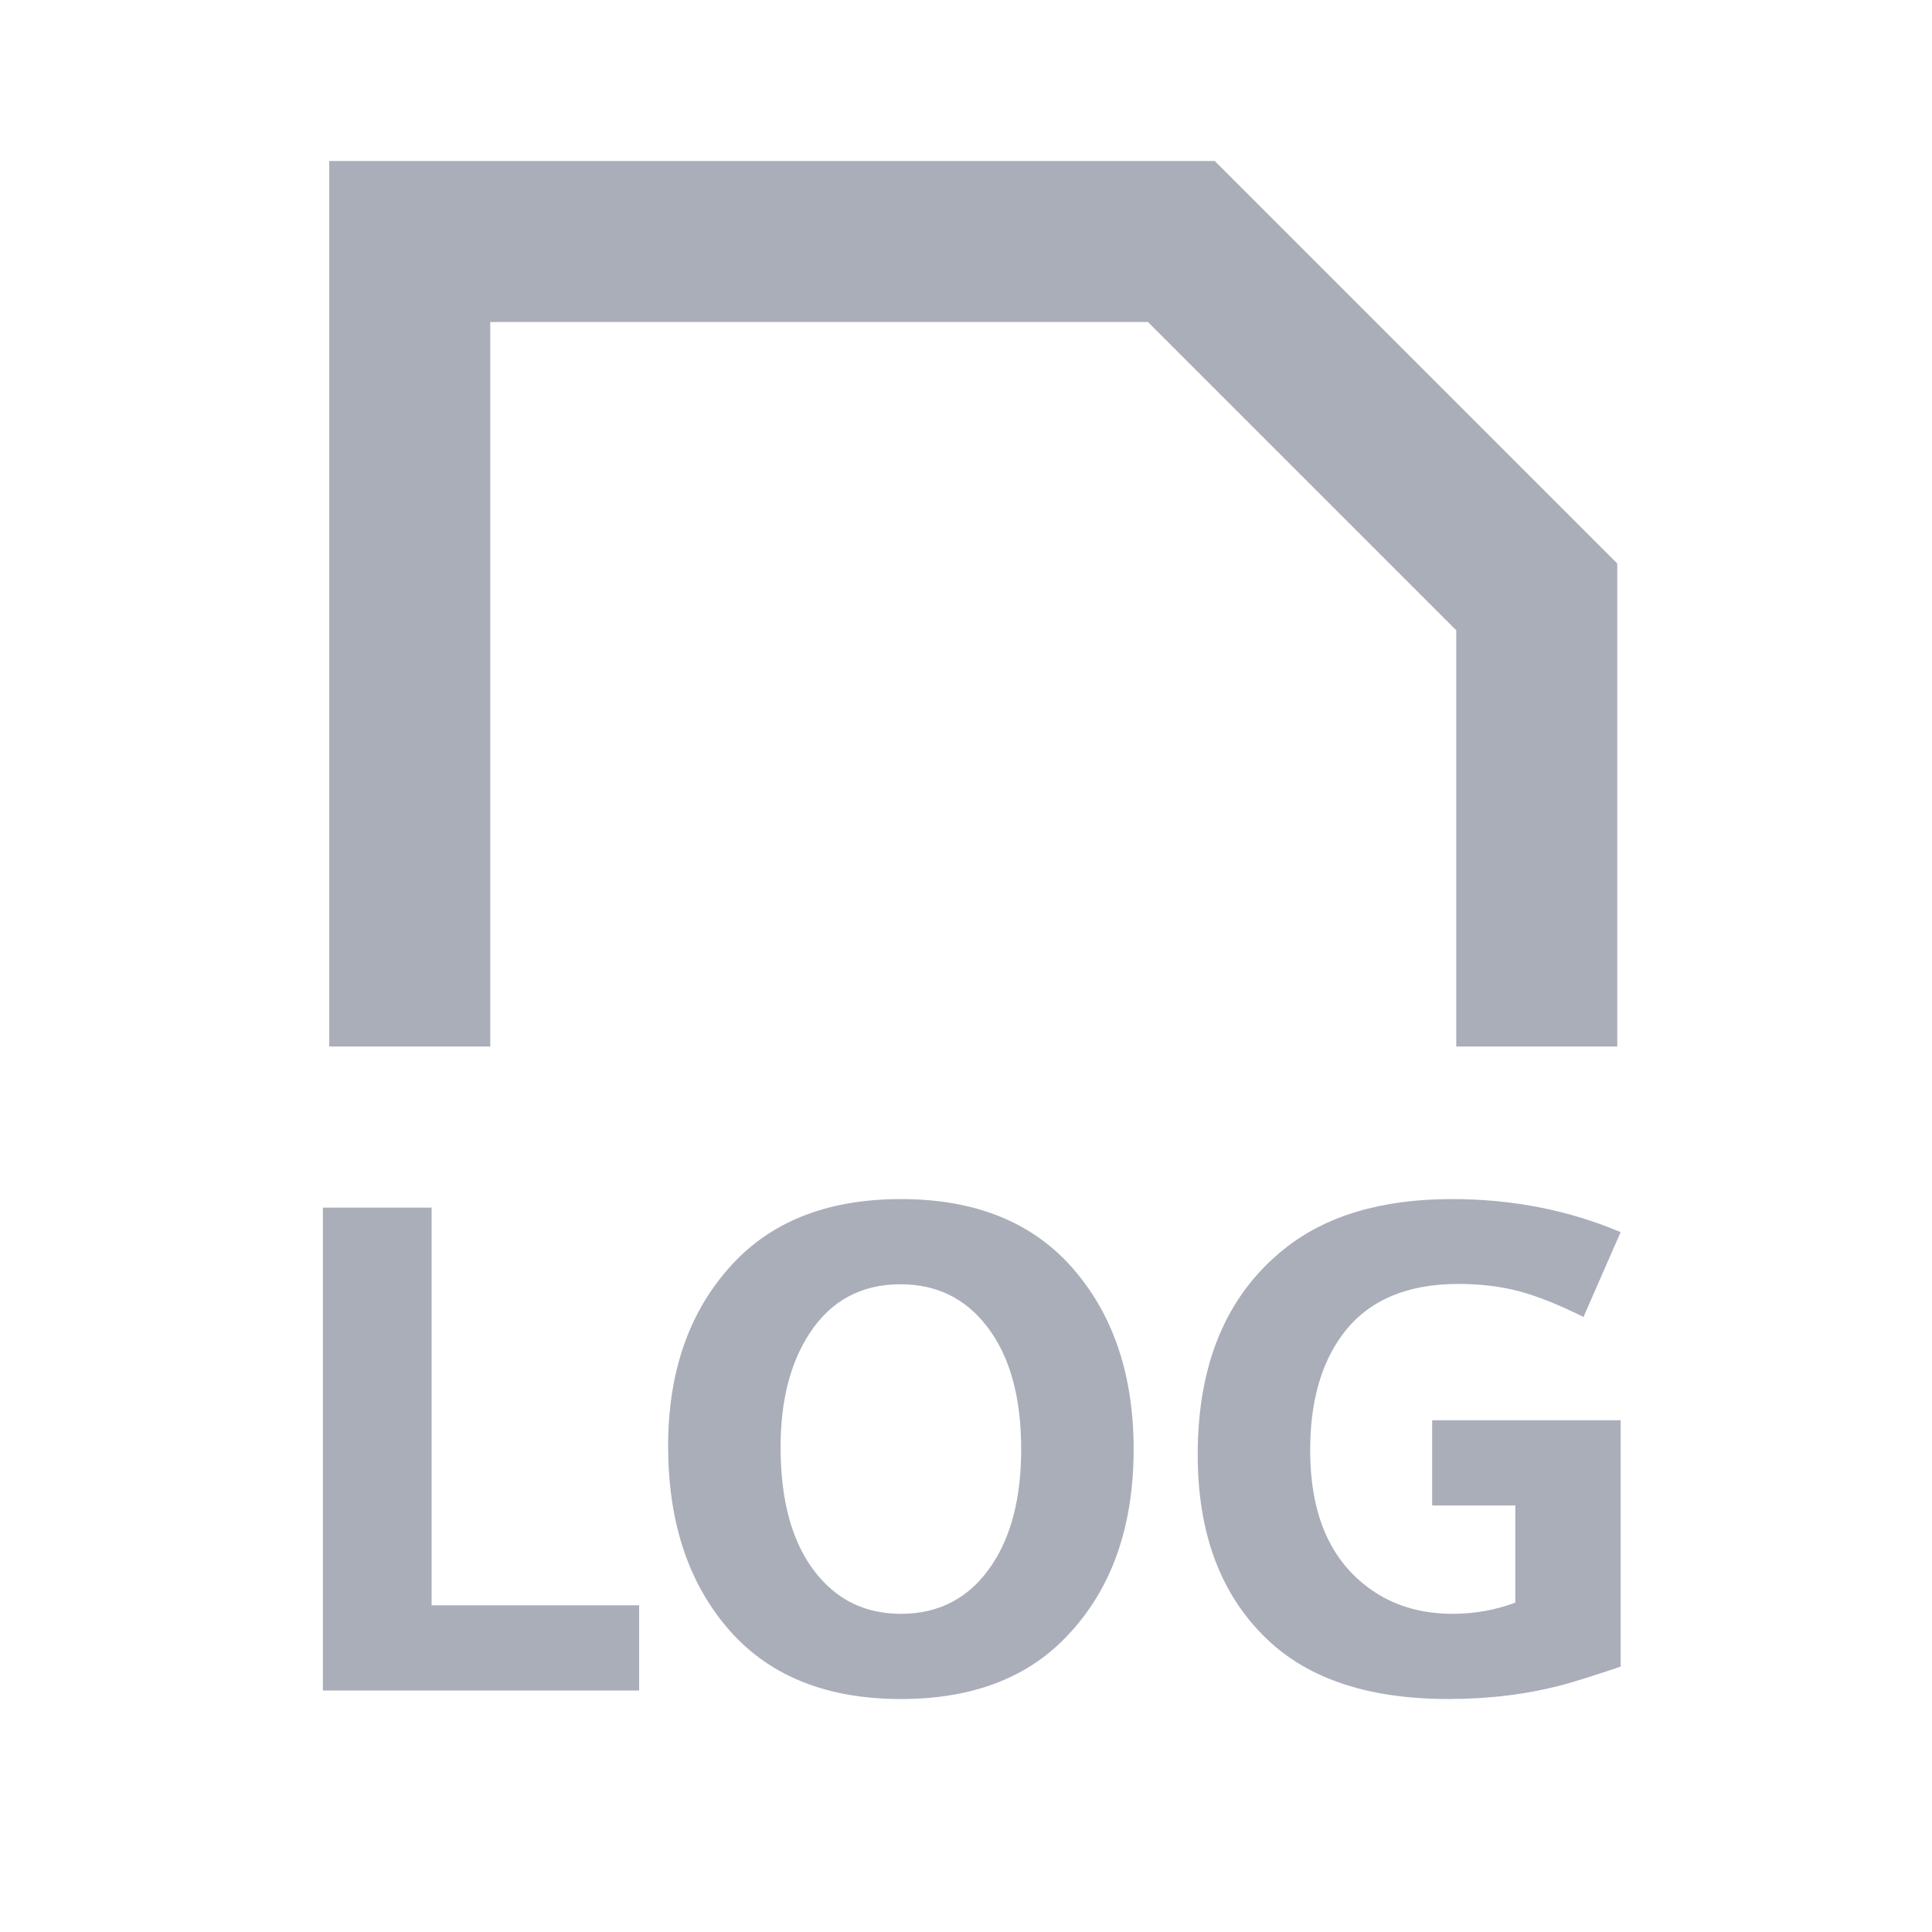 <svg xmlns="http://www.w3.org/2000/svg" width="1em" height="1em" viewBox="0 0 512 512">
	<path fill="#aaaeb9" fill-rule="evenodd" d="M321.923 42.667H87.256v234.667h42.667v-192h174.293l81.707 81.706v110.294h42.666v-128zM85.573 448V320.028h28.81v105.394h55V448zm153.17-130.23q30.165 0 46.24 19.146q15.444 18.334 15.443 47.143q0 31.519-18.243 50.124q-15.714 16.075-43.44 16.075q-30.165 0-46.24-19.146q-15.443-18.334-15.443-47.866q0-30.887 18.243-49.491q15.804-15.985 43.44-15.985m-.09 22.578q-15.624 0-24.114 13.005q-7.676 11.74-7.676 30.164q0 21.315 9.121 33.055q8.58 11.108 22.759 11.108q15.534 0 24.204-13.095q7.676-11.56 7.676-30.526q0-20.862-9.121-32.603q-8.58-11.108-22.85-11.108m190.83 36.035v65.295q-11.018 3.704-15.534 4.877q-13.998 3.703-30.074 3.703q-31.61 0-48.136-15.895q-18.334-17.52-18.334-48.859q0-36.035 22.759-54.368q16.527-13.365 44.614-13.366q24.024 0 44.705 8.76l-9.844 22.488q-9.754-4.876-17.07-6.819q-7.315-1.941-16.075-1.941q-20.952 0-30.887 13.637q-8.399 11.559-8.399 30.435q0 22.669 12.644 34.138q10.115 9.212 25.107 9.212q8.76 0 16.617-2.98v-25.74H379.54v-22.577z" />
</svg>